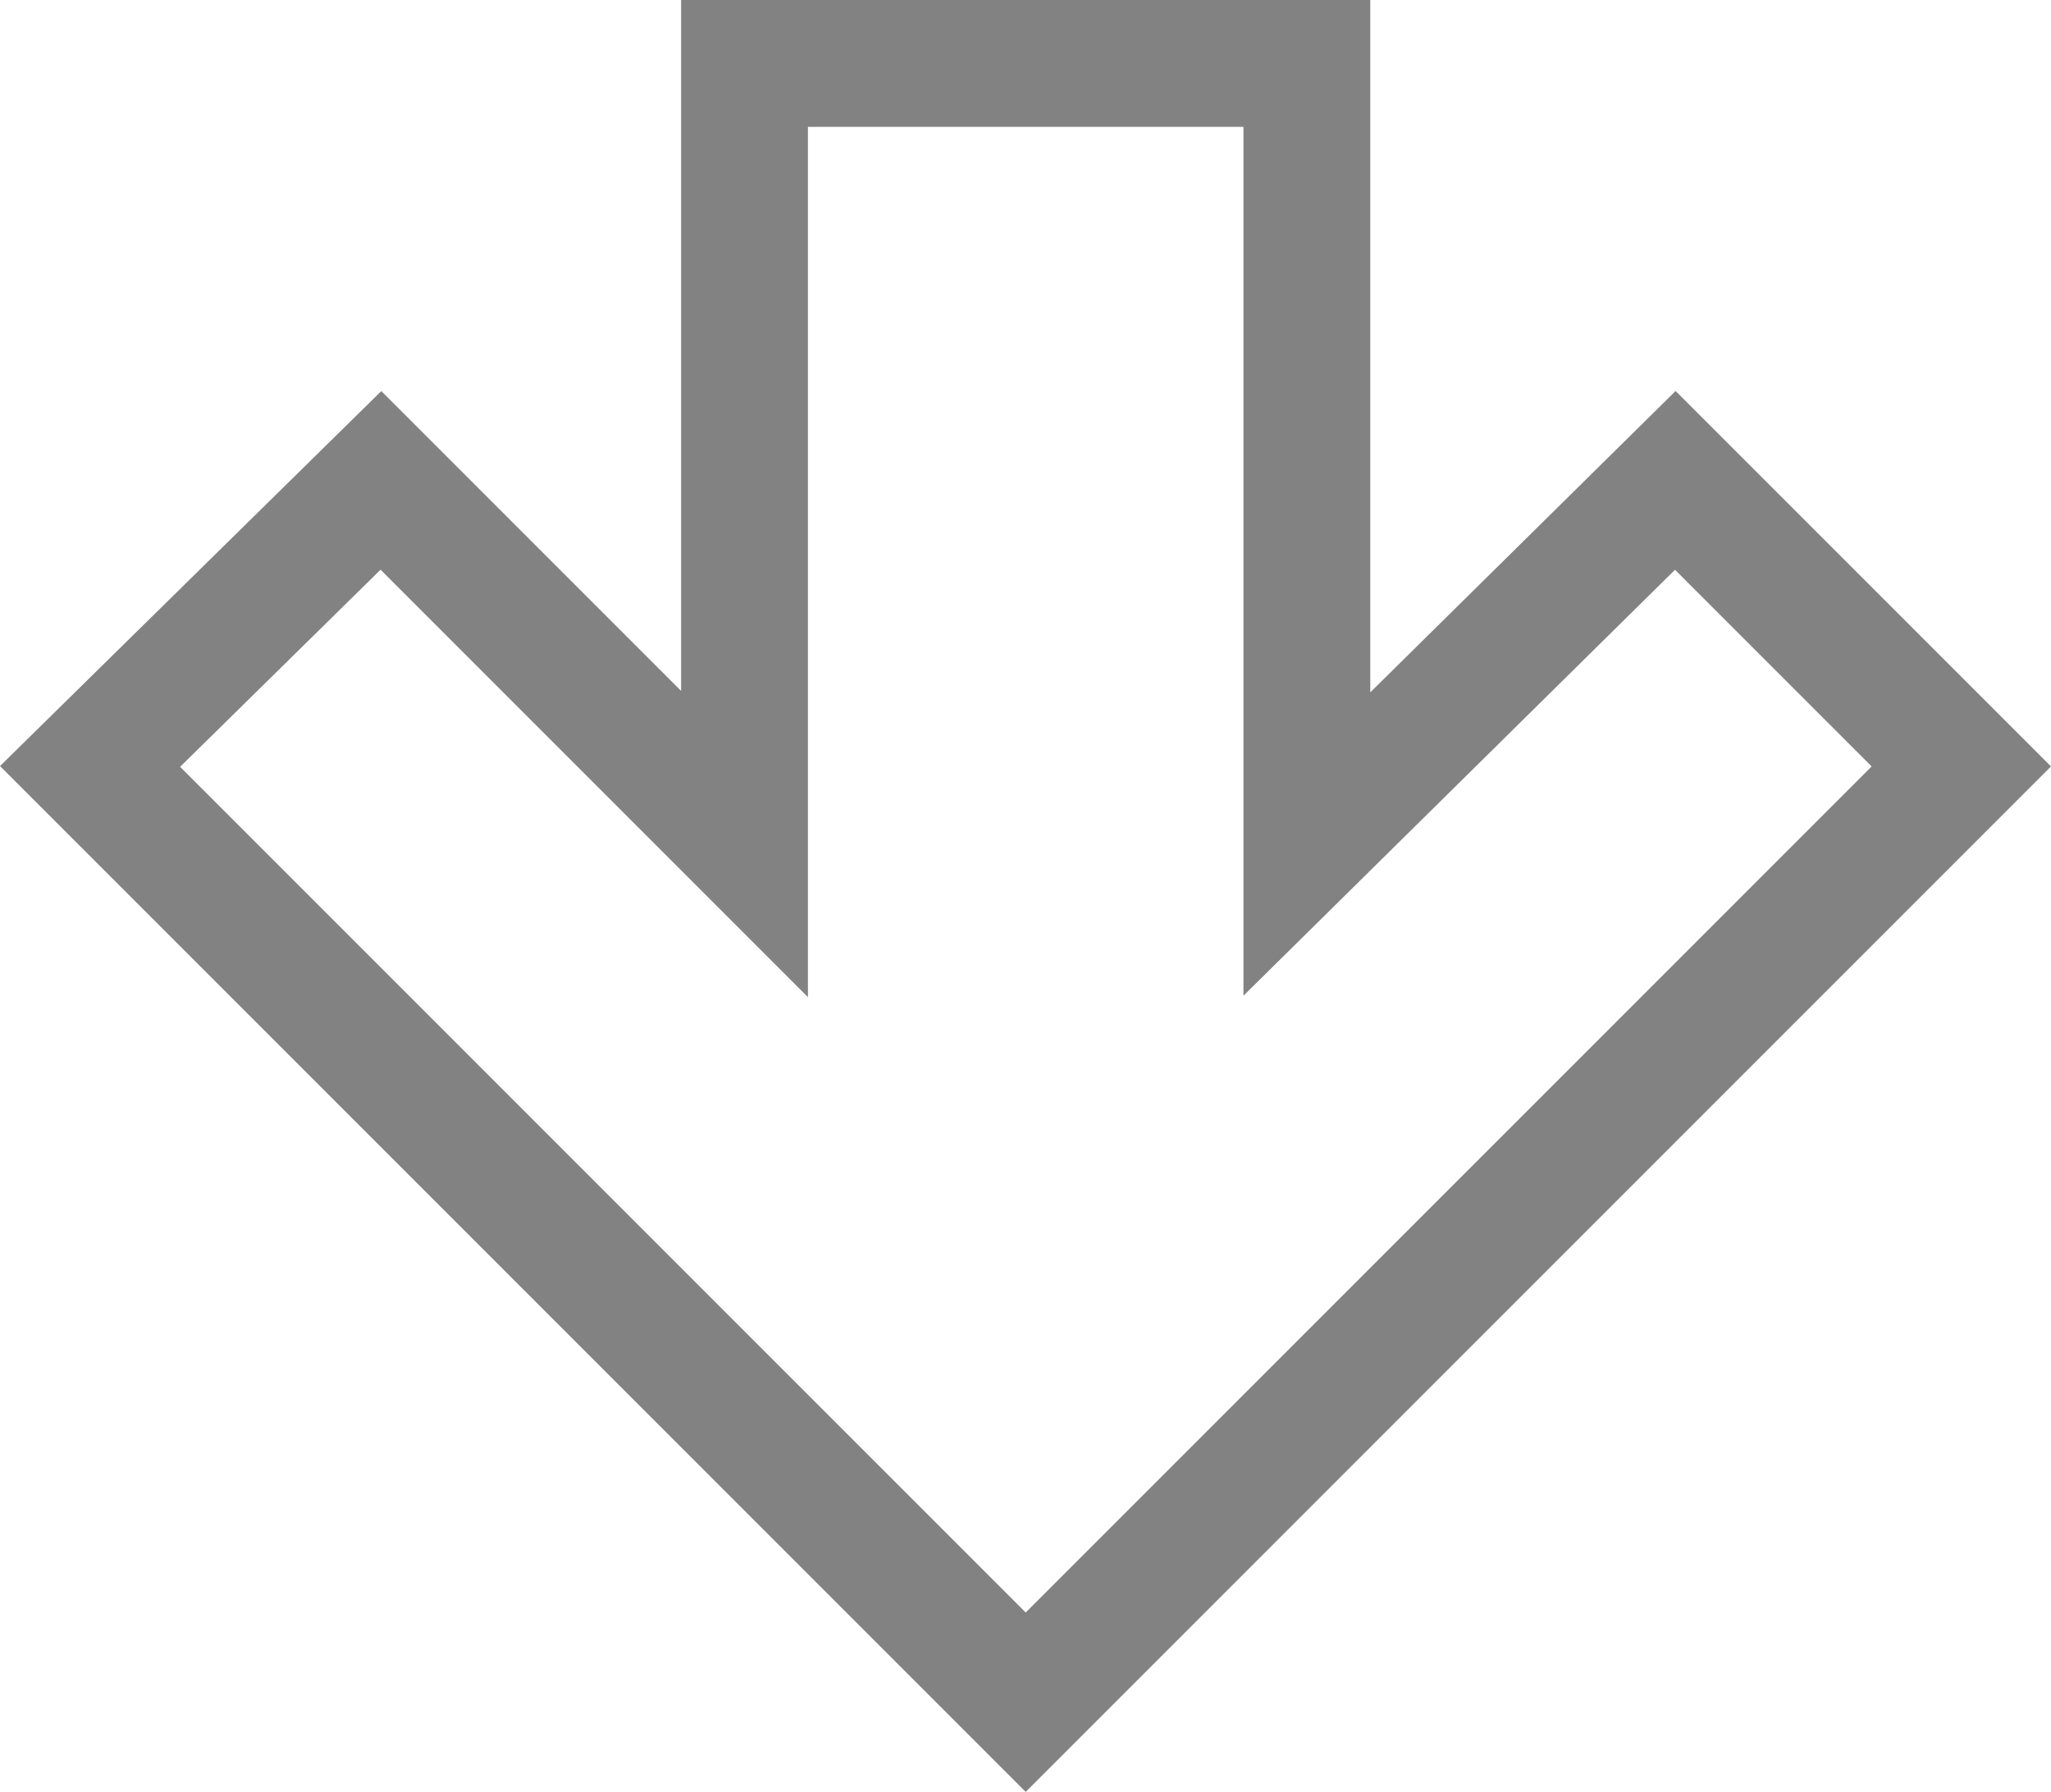 <?xml version="1.0" encoding="UTF-8" standalone="no"?>
<!-- Generator: Adobe Illustrator 27.2.0, SVG Export Plug-In . SVG Version: 6.00 Build 0)  -->

<svg
   version="1.1"
   id="Layer_1"
   inkscape:version="1.1 (c68e22c387, 2021-05-23)"
   x="0px"
   y="0px"
   viewBox="0 0 42.308 36.958"
   xml:space="preserve"
   sodipodi:docname="arrow.svg"
   width="42.308"
   height="36.958"
   xmlns:inkscape="http://www.inkscape.org/namespaces/inkscape"
   xmlns:sodipodi="http://sodipodi.sourceforge.net/DTD/sodipodi-0.dtd"
   xmlns="http://www.w3.org/2000/svg"
   xmlns:svg="http://www.w3.org/2000/svg"><defs
   id="defs1468" />
<style
   type="text/css"
   id="style2">
	.st0{fill:#AEAEAF;}
	.st1{fill:#686868;}
	.st2{fill:#9C9B9B;}
	.st3{fill:#BBBBBB;}
	.st4{fill:none;stroke:#4C4A36;stroke-width:9;stroke-miterlimit:10;}
	.st5{fill:none;stroke:#303F2B;stroke-width:7;stroke-miterlimit:10;}
	.st6{fill:#727272;stroke:#5B5B5B;stroke-width:2.953;stroke-miterlimit:10;}
	.st7{fill:#727272;stroke:#5B5B5B;stroke-width:2.806;stroke-miterlimit:10;}
	.st8{fill:#222321;}
	.st9{fill:#E1E1E1;}
	.st10{fill:#CCCBCB;}
	.st11{fill:#705E51;stroke:#5B5B5B;stroke-width:0.742;stroke-miterlimit:10;}
	.st12{fill:#9D5D26;}
	.st13{fill:#54463C;}
	.st14{fill:#66605C;}
	.st15{fill:#4F403A;}
	.st16{fill:#B79F2A;}
	.st17{fill:#8C811E;}
	.st18{fill:#FCE249;}
	.st19{fill:#4F4F4F;}
	.st20{fill:#706051;}
	.st21{fill:none;}
	.st22{opacity:0.21;fill:#F2EEEB;stroke:#5B5B5B;stroke-width:2.343;stroke-miterlimit:10;enable-background:new    ;}
	.st23{fill:#606060;}
	.st24{fill:#939393;}
	.st25{fill:#8E3333;}
	
		.st26{opacity:0.4;clip-path:url(#SVGID_00000167358185724484830490000016466450527854113464_);fill:#FFFFFF;enable-background:new    ;}
	
		.st27{opacity:0.4;clip-path:url(#SVGID_00000148653099674455209220000008890978279833569664_);fill:#FFFFFF;enable-background:new    ;}
	.st28{fill:none;stroke:#B79F2A;stroke-width:5;stroke-miterlimit:10;}
	.st29{fill:#FFF0E3;}
	.st30{fill:#AA9281;}
	.st31{fill:none;stroke:#686868;stroke-width:2;stroke-miterlimit:10;}
	.st32{fill:#5B5B5B;}
	.st33{fill:#C6B17B;}
	.st34{fill:#6D9942;}
	.st35{fill:#303F2B;}
	.st36{fill:#4C4A36;}
	.st37{fill:#459B8C;stroke:#5B5B5B;stroke-width:3.944;stroke-miterlimit:10;}
	.st38{opacity:0.24;fill:#FFFFFF;stroke:#5B5B5B;stroke-width:3.944;stroke-miterlimit:10;enable-background:new    ;}
	
		.st39{opacity:0.26;clip-path:url(#SVGID_00000119796596295569333160000005853590322415247294_);fill:#FFFFFF;enable-background:new    ;}
	.st40{fill:#D6CA3A;stroke:#5B5B5B;stroke-width:2.635;stroke-miterlimit:10;}
	.st41{opacity:0.24;fill:#FFFFFF;stroke:#5B5B5B;stroke-width:2.635;stroke-miterlimit:10;enable-background:new    ;}
	
		.st42{opacity:0.26;clip-path:url(#SVGID_00000106845040343802147300000007674648643578816386_);fill:#FFFFFF;enable-background:new    ;}
	.st43{fill:#5B5B5B;stroke:#727272;stroke-width:2.5;stroke-miterlimit:10;}
	.st44{fill:#727272;}
	.st45{fill:#705E51;stroke:#5B5B5B;stroke-width:0.788;stroke-miterlimit:10;}
	.st46{fill:#705E51;stroke:#5B5B5B;stroke-width:0.862;stroke-miterlimit:10;}
	.st47{fill:#AFAFAF;}
	.st48{fill:#FFFFFF;}
	.st49{opacity:0.4;fill:#5B5B5B;enable-background:new    ;}
	.st50{fill:#705E51;stroke:#5B5B5B;stroke-width:1.044;stroke-miterlimit:10;}
	.st51{fill:#705E51;stroke:#5B5B5B;stroke-width:1.02;stroke-miterlimit:10;}
	.st52{fill:#FF1212;}
	.st53{fill:#FF5F5F;}
	.st54{fill:#C10000;}
	.st55{fill:#636363;}
	.st56{fill:#828282;}
	.st57{opacity:0.4;}
	.st58{fill:#EAACAC;}
	.st59{fill:#FFA9A9;}
	.st60{fill:#FFA1A1;}
	.st61{fill:#A3A3A3;}
	.st62{opacity:0.21;fill:#A3A3A3;enable-background:new    ;}
	.st63{fill:#8E8E8E;}
	.st64{opacity:0.53;fill:#686868;enable-background:new    ;}
	.st65{clip-path:url(#SVGID_00000180326430414185798130000014478764224218514072_);fill:#CECECE;}
	.st66{clip-path:url(#SVGID_00000116218474324343842500000013134752738424493202_);fill:#CECECE;}
	.st67{clip-path:url(#SVGID_00000183948552872358458410000005194465620313122179_);fill:#CECECE;}
	.st68{clip-path:url(#SVGID_00000183249143785995797970000003762524291782612641_);fill:#CECECE;}
	.st69{clip-path:url(#SVGID_00000117669073116027091710000014781556433390201253_);fill:#CECECE;}
	.st70{clip-path:url(#SVGID_00000045578237034875855520000011284325331448262296_);fill:#CECECE;}
	.st71{fill:#3A3A3A;}
	.st72{fill:none;stroke:#5B5B5B;stroke-width:8.132;stroke-miterlimit:10;}
	.st73{fill:#3C4C41;}
	.st74{fill:none;stroke:#5B5B5B;stroke-width:2.493;stroke-miterlimit:10;}
	.st75{fill:#A0323A;}
	.st76{fill:#3FB25A;}
	.st77{fill:#705E51;stroke:#5B5B5B;stroke-width:0.444;stroke-miterlimit:10;}
	.st78{fill:#232222;}
	.st79{fill:#494542;}
	.st80{fill:#756D67;}
	.st81{fill:#302D2B;}
	.st82{fill:#2F3D33;}
	.st83{fill:#66605C;stroke:#5B5B5B;stroke-width:2.143;stroke-miterlimit:10;}
	.st84{fill:#3C4C41;stroke:#2F3D33;stroke-width:3;stroke-miterlimit:10;}
	.st85{fill:#828282;stroke:#686868;stroke-width:1.009;stroke-miterlimit:10;}
	.st86{fill:#382E2A;}
	.st87{fill:none;stroke:#828282;stroke-width:2.616;stroke-miterlimit:10;}
</style>
<sodipodi:namedview
   bordercolor="#666666"
   borderopacity="1.0"
   id="namedview1441"
   inkscape:current-layer="Layer_1"
   inkscape:cx="28.867845"
   inkscape:cy="40.381929"
   inkscape:guide-bbox="true"
   inkscape:pagecheckerboard="0"
   inkscape:pageopacity="0.0"
   inkscape:pageshadow="2"
   inkscape:window-height="1057"
   inkscape:window-maximized="1"
   inkscape:window-width="1857"
   inkscape:window-x="-8"
   inkscape:window-y="-8"
   inkscape:zoom="9.0758419"
   pagecolor="#ffffff"
   showgrid="false"
   showguides="true">
	</sodipodi:namedview>



























































































































































































































































































<polygon
   class="st87"
   points="1466.6,116.6 1447.3,97.3 1428,116.6 1434,122.5 1441.5,115 1441.5,131.1 1453.1,131.1 1453.1,115 1460.7,122.5 "
   id="polygon1465"
   transform="matrix(1,0,0,-1,-1426.142,132.408)" />
</svg>
